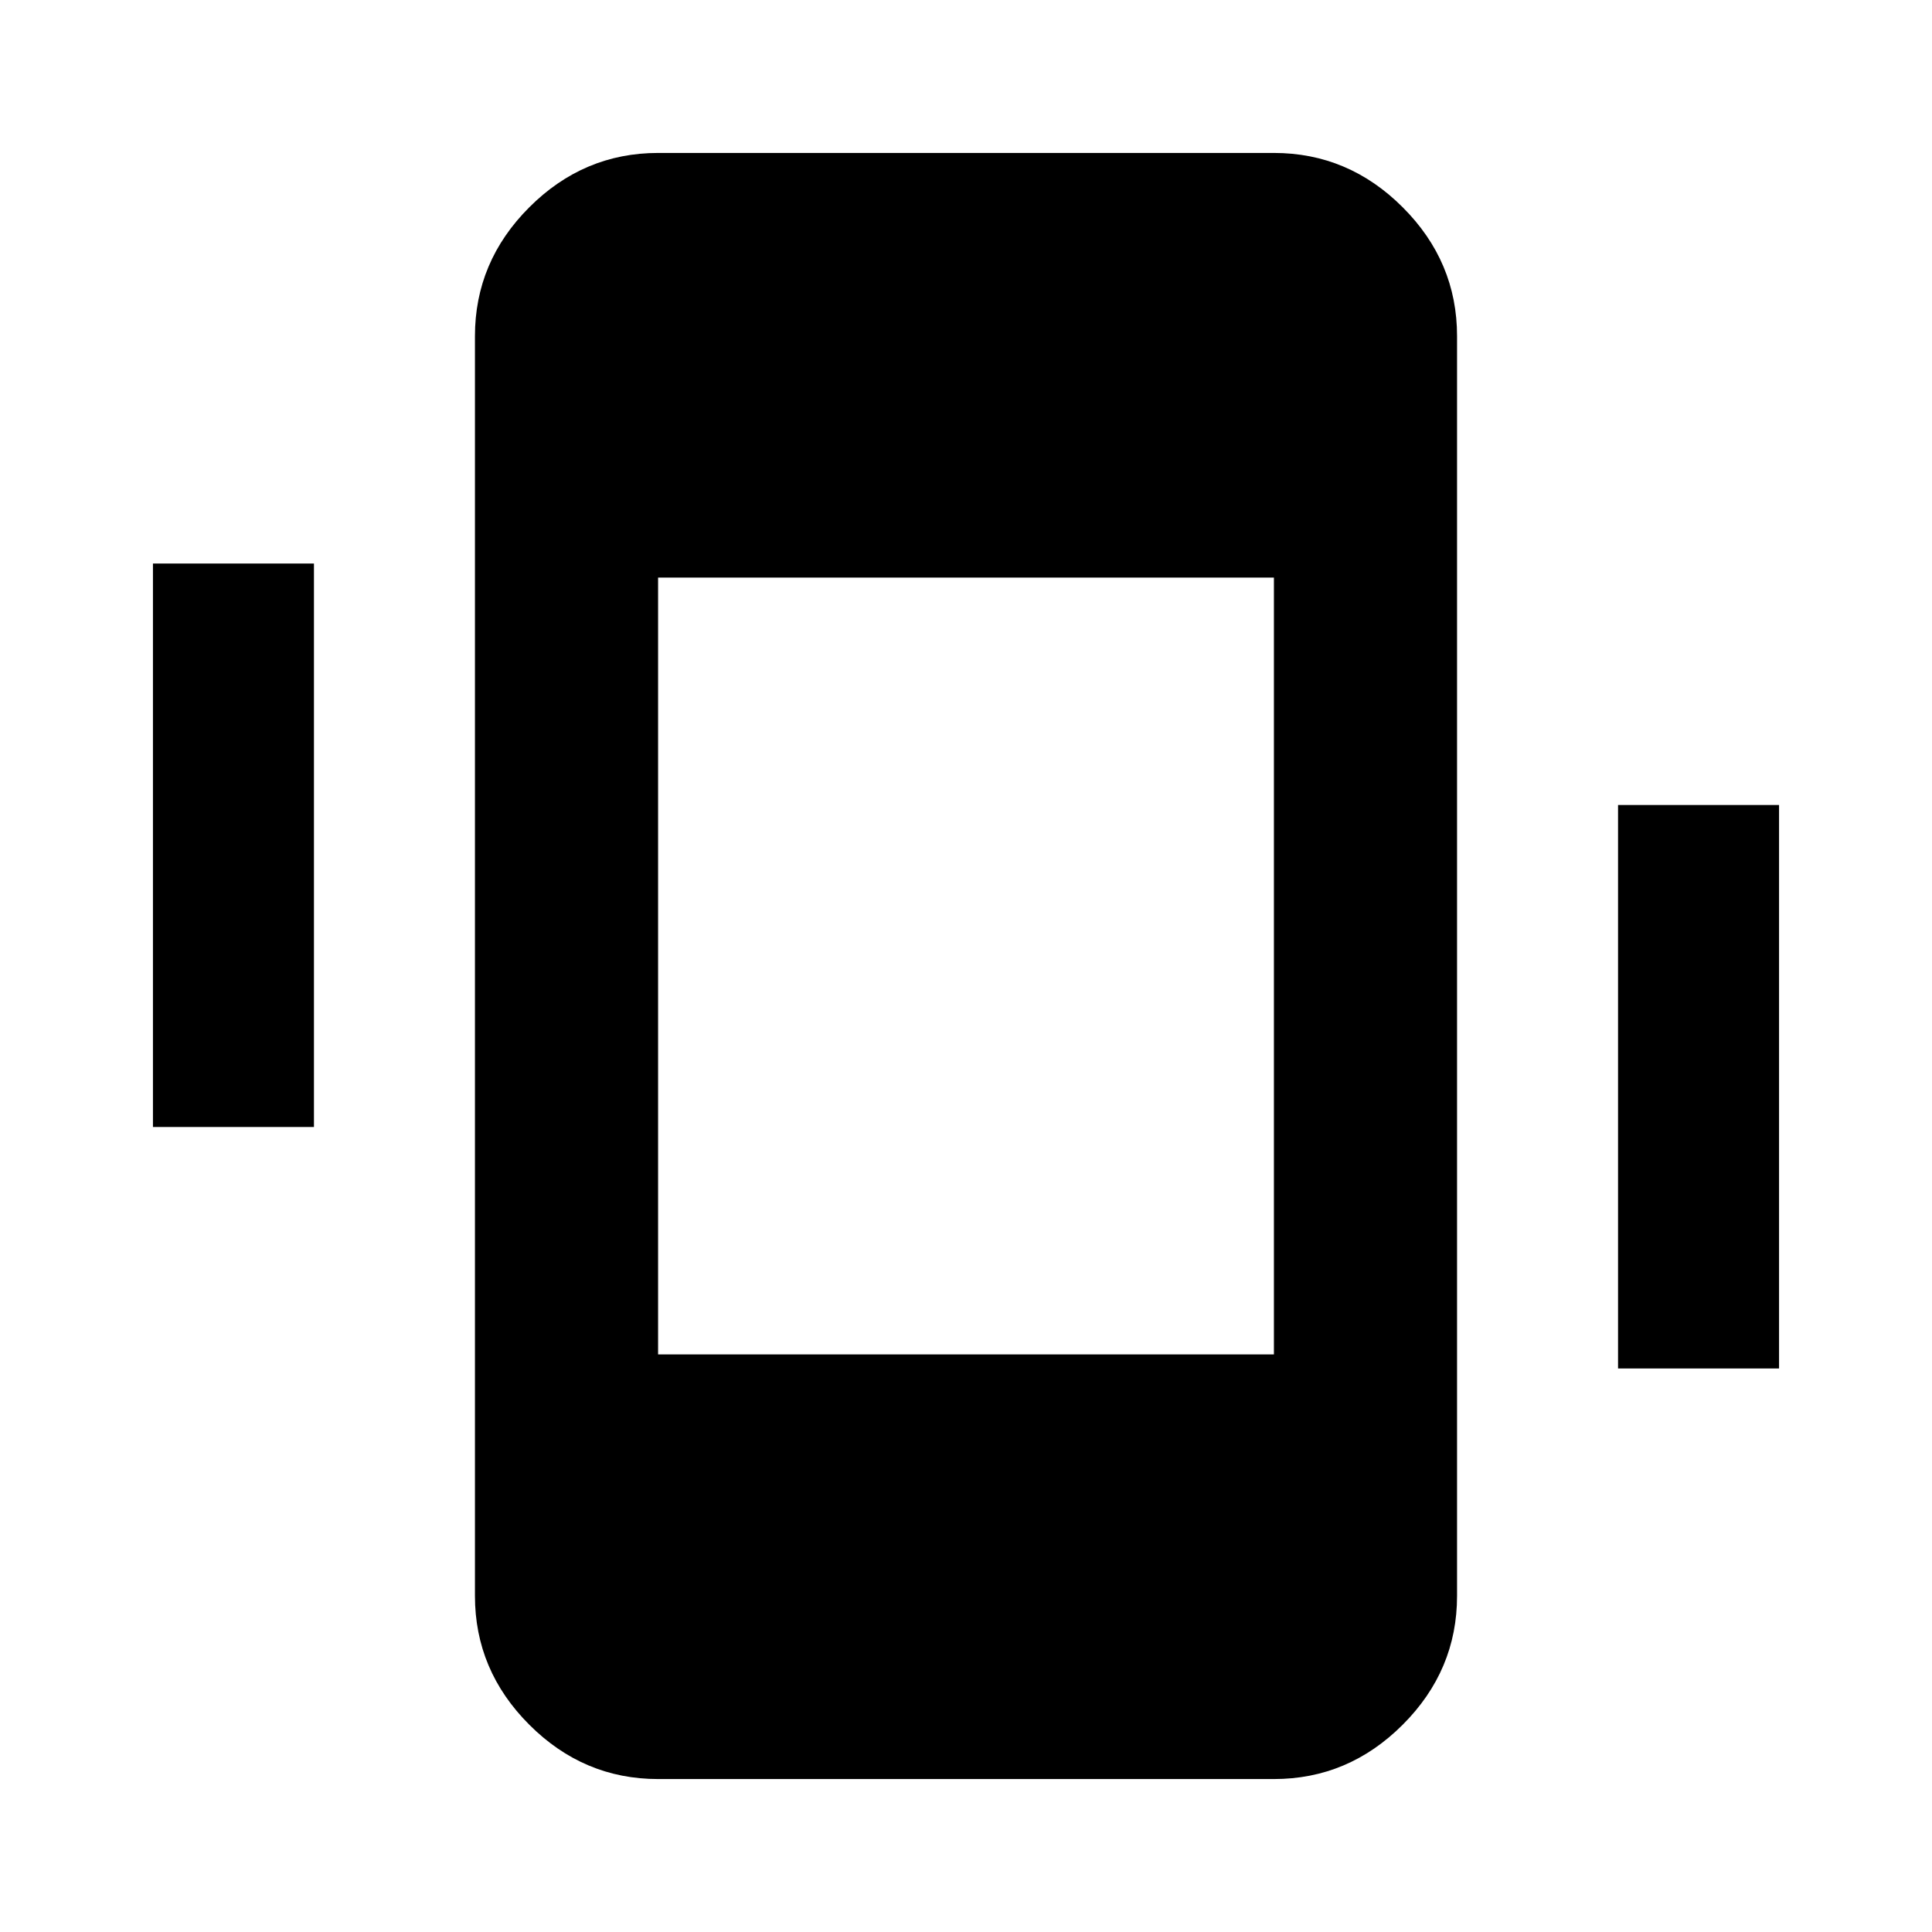 <svg xmlns="http://www.w3.org/2000/svg" height="24" width="24"><path d="M8.175 22.1q-.925 0-1.6-.675t-.675-1.6V4.175q0-.925.675-1.6t1.6-.675h7.65q.925 0 1.6.675t.675 1.6v15.65q0 .925-.675 1.6t-1.6.675Zm7.65-14.925h-7.65v9.65h7.65ZM1.9 14V7h2v7Zm18.2 3v-7h2v7Z"/></svg>